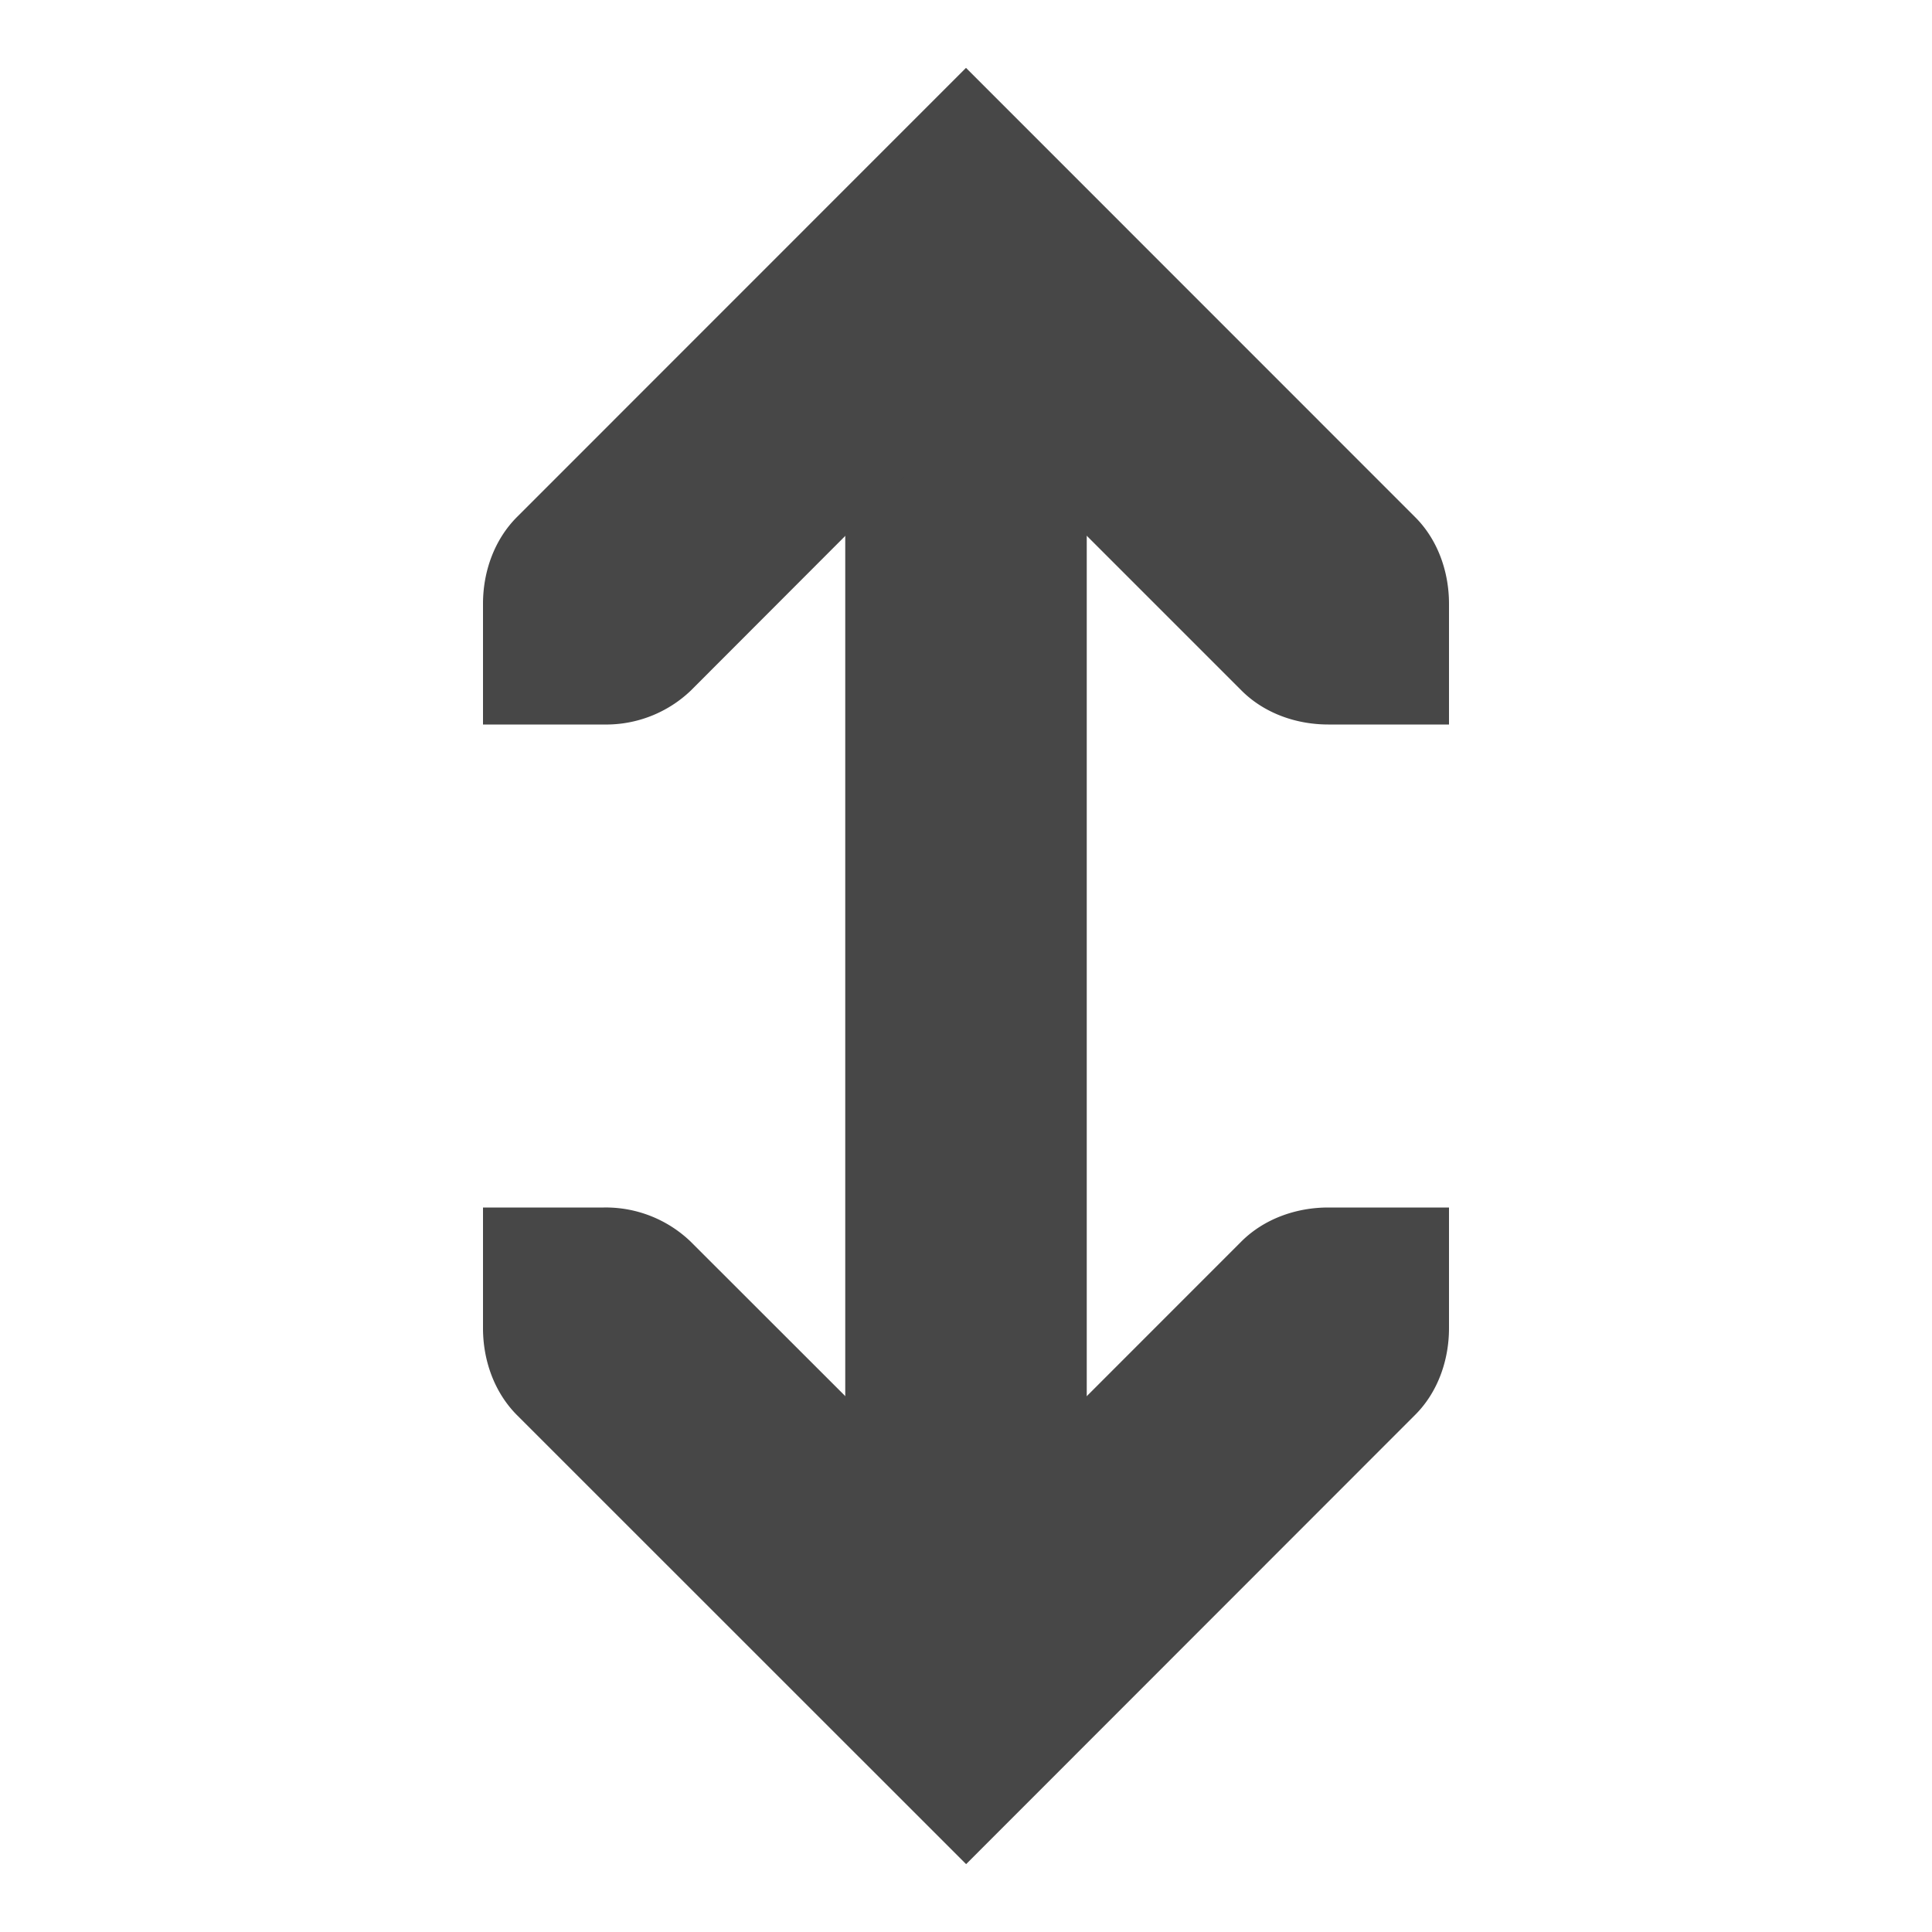 <svg height="16" width="16" xmlns="http://www.w3.org/2000/svg">
  <g fill="#474747">
    <path d="m7 3v10h2v-10z"/>
    <path d="m4 10v1c0 .265.093.53.281.719l3.72 3.719 3.718-3.72c.188-.187.281-.453.281-.718v-1h-1c-.265 0-.53.093-.719.281l-2.28 2.281-2.282-2.28a1.015 1.015 0 0 0 -.719-.282zm0-4v-1c0-.265.093-.53.282-.719l3.718-3.719 3.719 3.72c.188.187.281.453.281.718v1h-1c-.265 0-.53-.093-.718-.281l-2.282-2.282-2.28 2.283a1.015 1.015 0 0 1 -.72.28z"/>
  </g>
</svg>
